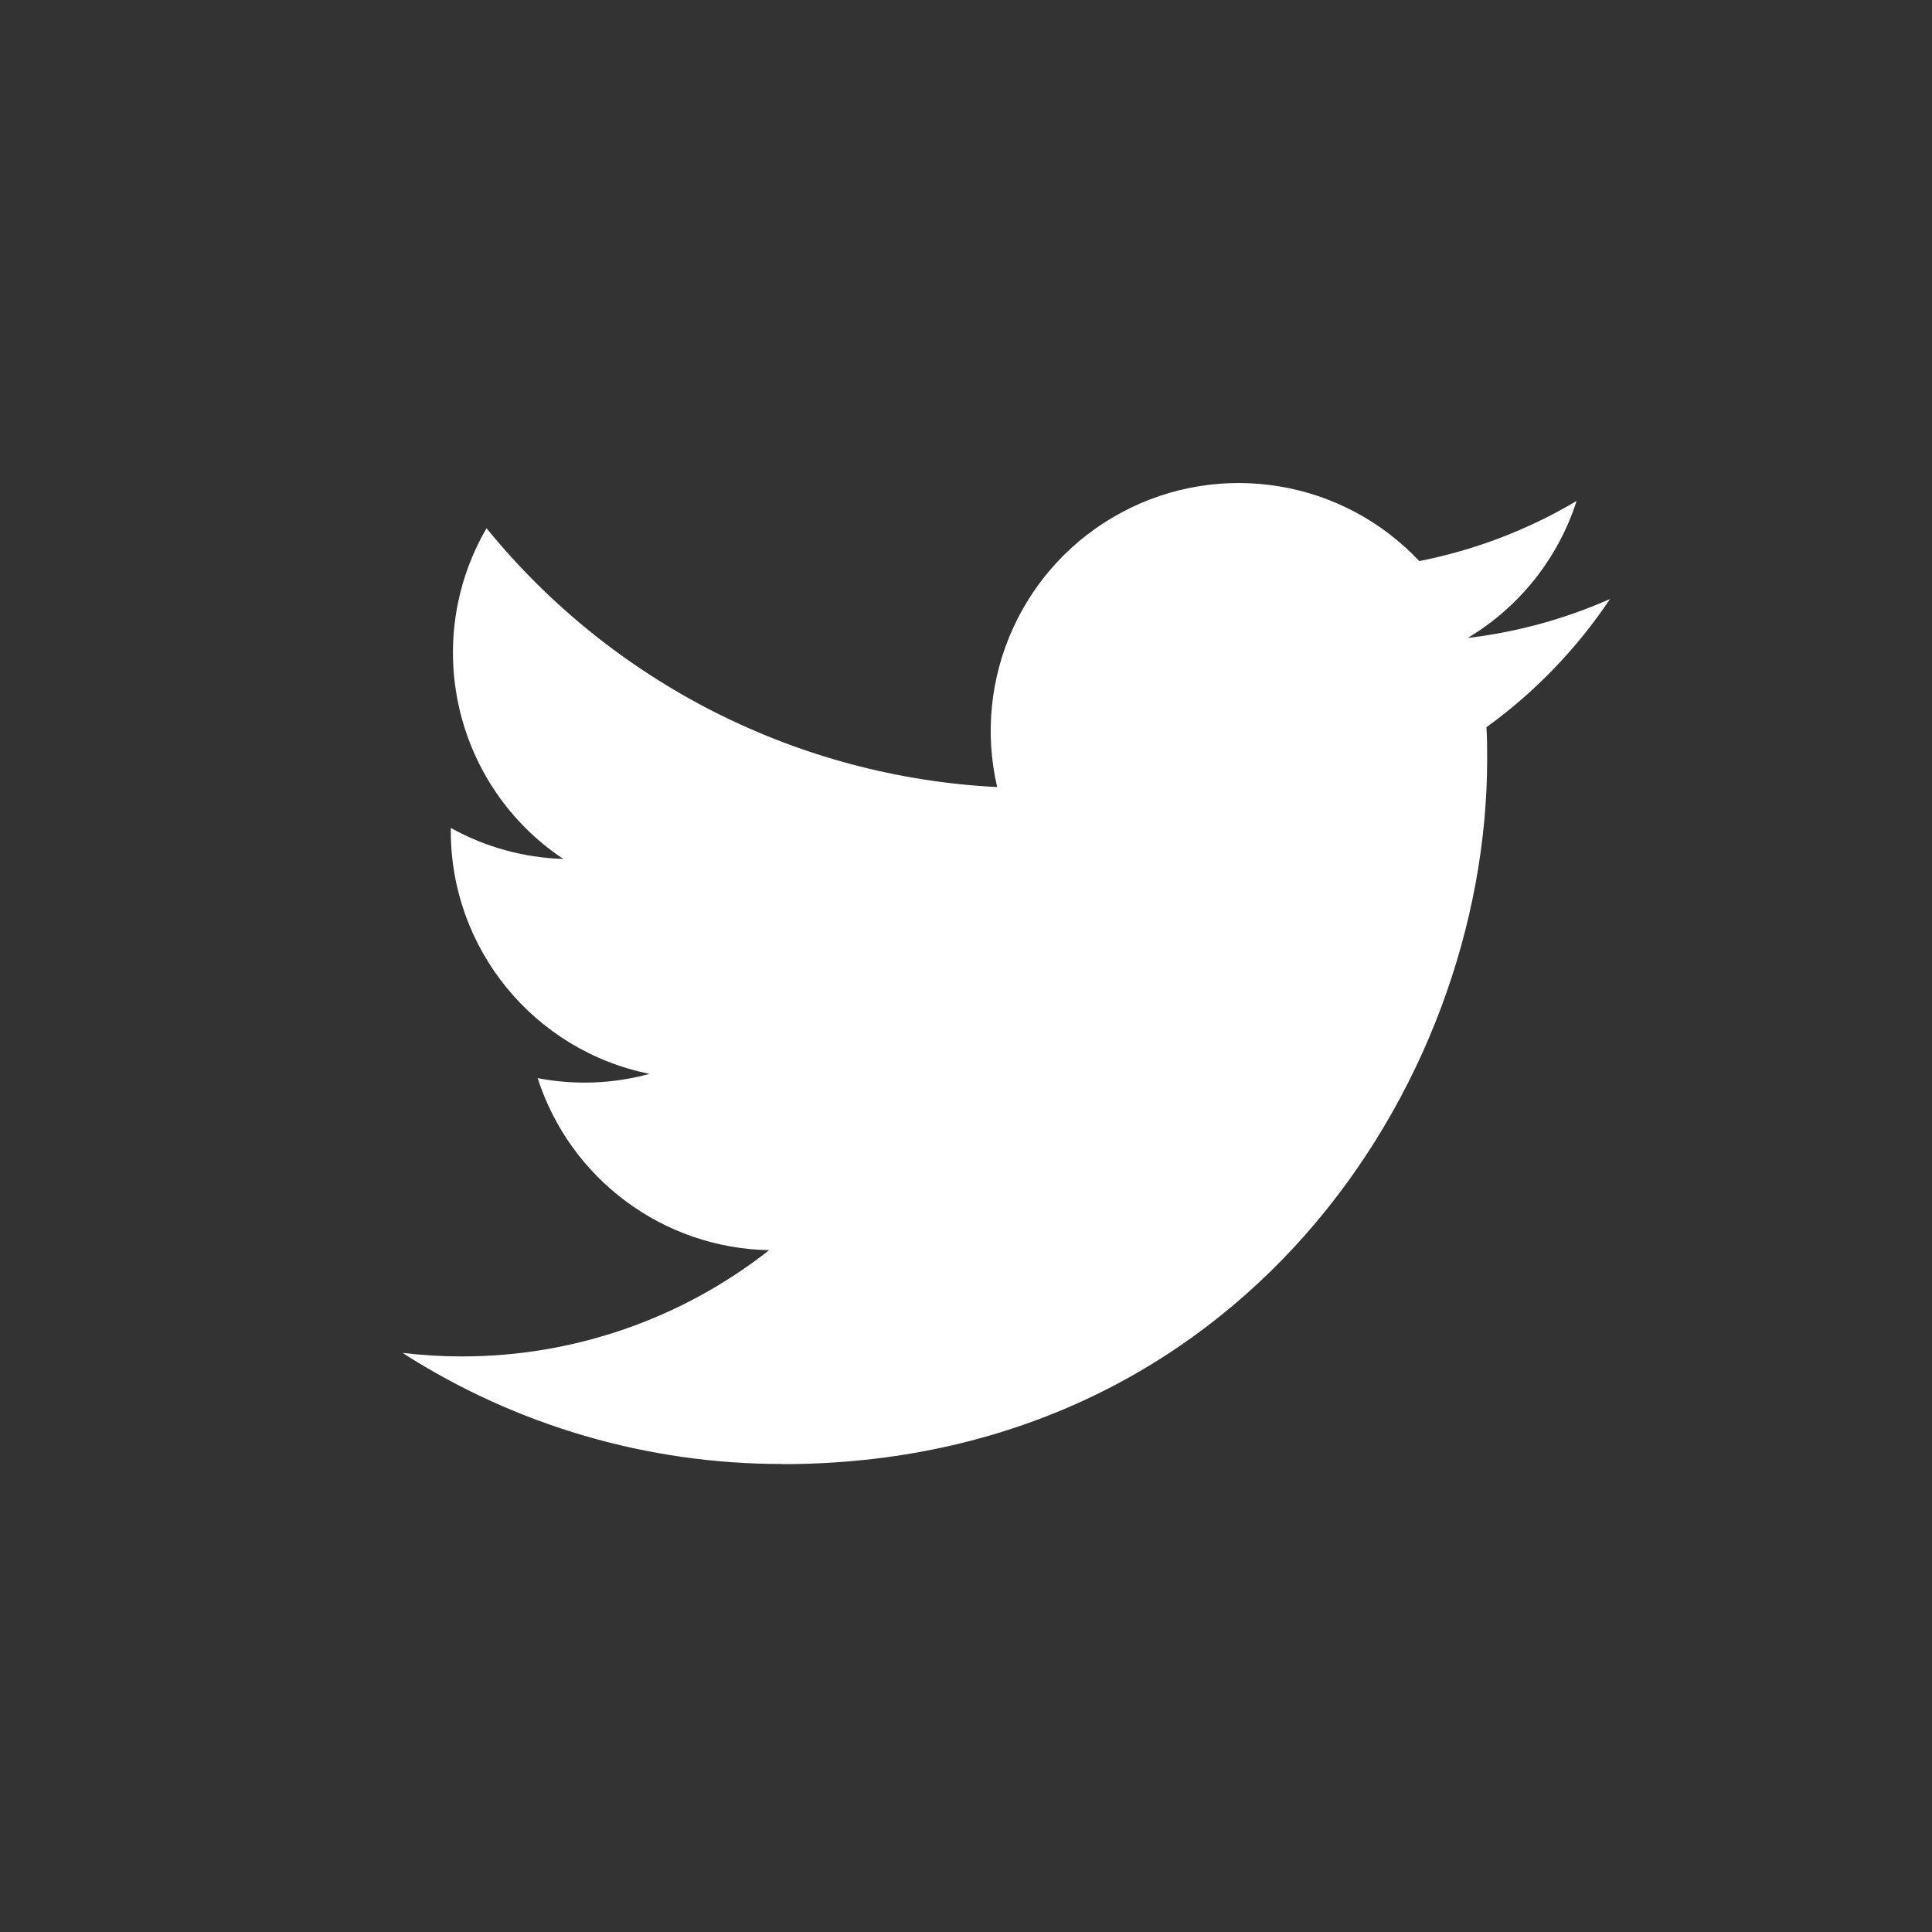 <?xml version="1.0" encoding="UTF-8"?>
<svg width="24px" height="24px" viewBox="0 0 24 24" version="1.1" xmlns="http://www.w3.org/2000/svg" xmlns:xlink="http://www.w3.org/1999/xlink">
    <rect x="0" y="0" width="24" height="24" fill="#333333" stroke="none"/>
    <!-- Generator: Sketch 50.2 (55047) - http://www.bohemiancoding.com/sketch -->
    <title>ic_twitter</title>
    <desc>Created with Sketch.</desc>
    <defs></defs>
    <g id="ic_twitter" stroke="none" stroke-width="1" fill="none" fill-rule="evenodd">
        <rect id="bounds" fill-opacity="0" fill="#FFFFFF" x="0" y="0" width="24" height="24"></rect>
        <path d="M9.717,18.188 C15.378,18.188 18.474,13.499 18.474,9.432 C18.474,9.299 18.474,9.166 18.465,9.034 C19.067,8.599 19.587,8.059 20,7.441 C19.438,7.69 18.842,7.853 18.232,7.925 C18.875,7.541 19.356,6.936 19.585,6.223 C18.981,6.582 18.32,6.834 17.631,6.97 C16.677,5.956 15.161,5.708 13.934,6.365 C12.706,7.022 12.072,8.421 12.387,9.777 C9.912,9.653 7.607,8.484 6.044,6.562 C5.227,7.968 5.644,9.767 6.997,10.67 C6.507,10.655 6.028,10.523 5.6,10.285 C5.6,10.297 5.6,10.31 5.6,10.324 C5.6,11.789 6.633,13.05 8.069,13.34 C7.616,13.464 7.141,13.482 6.679,13.393 C7.083,14.647 8.238,15.506 9.555,15.53 C8.465,16.387 7.119,16.852 5.733,16.85 C5.488,16.85 5.243,16.835 5,16.806 C6.407,17.709 8.045,18.188 9.717,18.186" id="Shape" fill="#FFFFFF" fill-rule="nonzero"></path>
    </g>
</svg>
